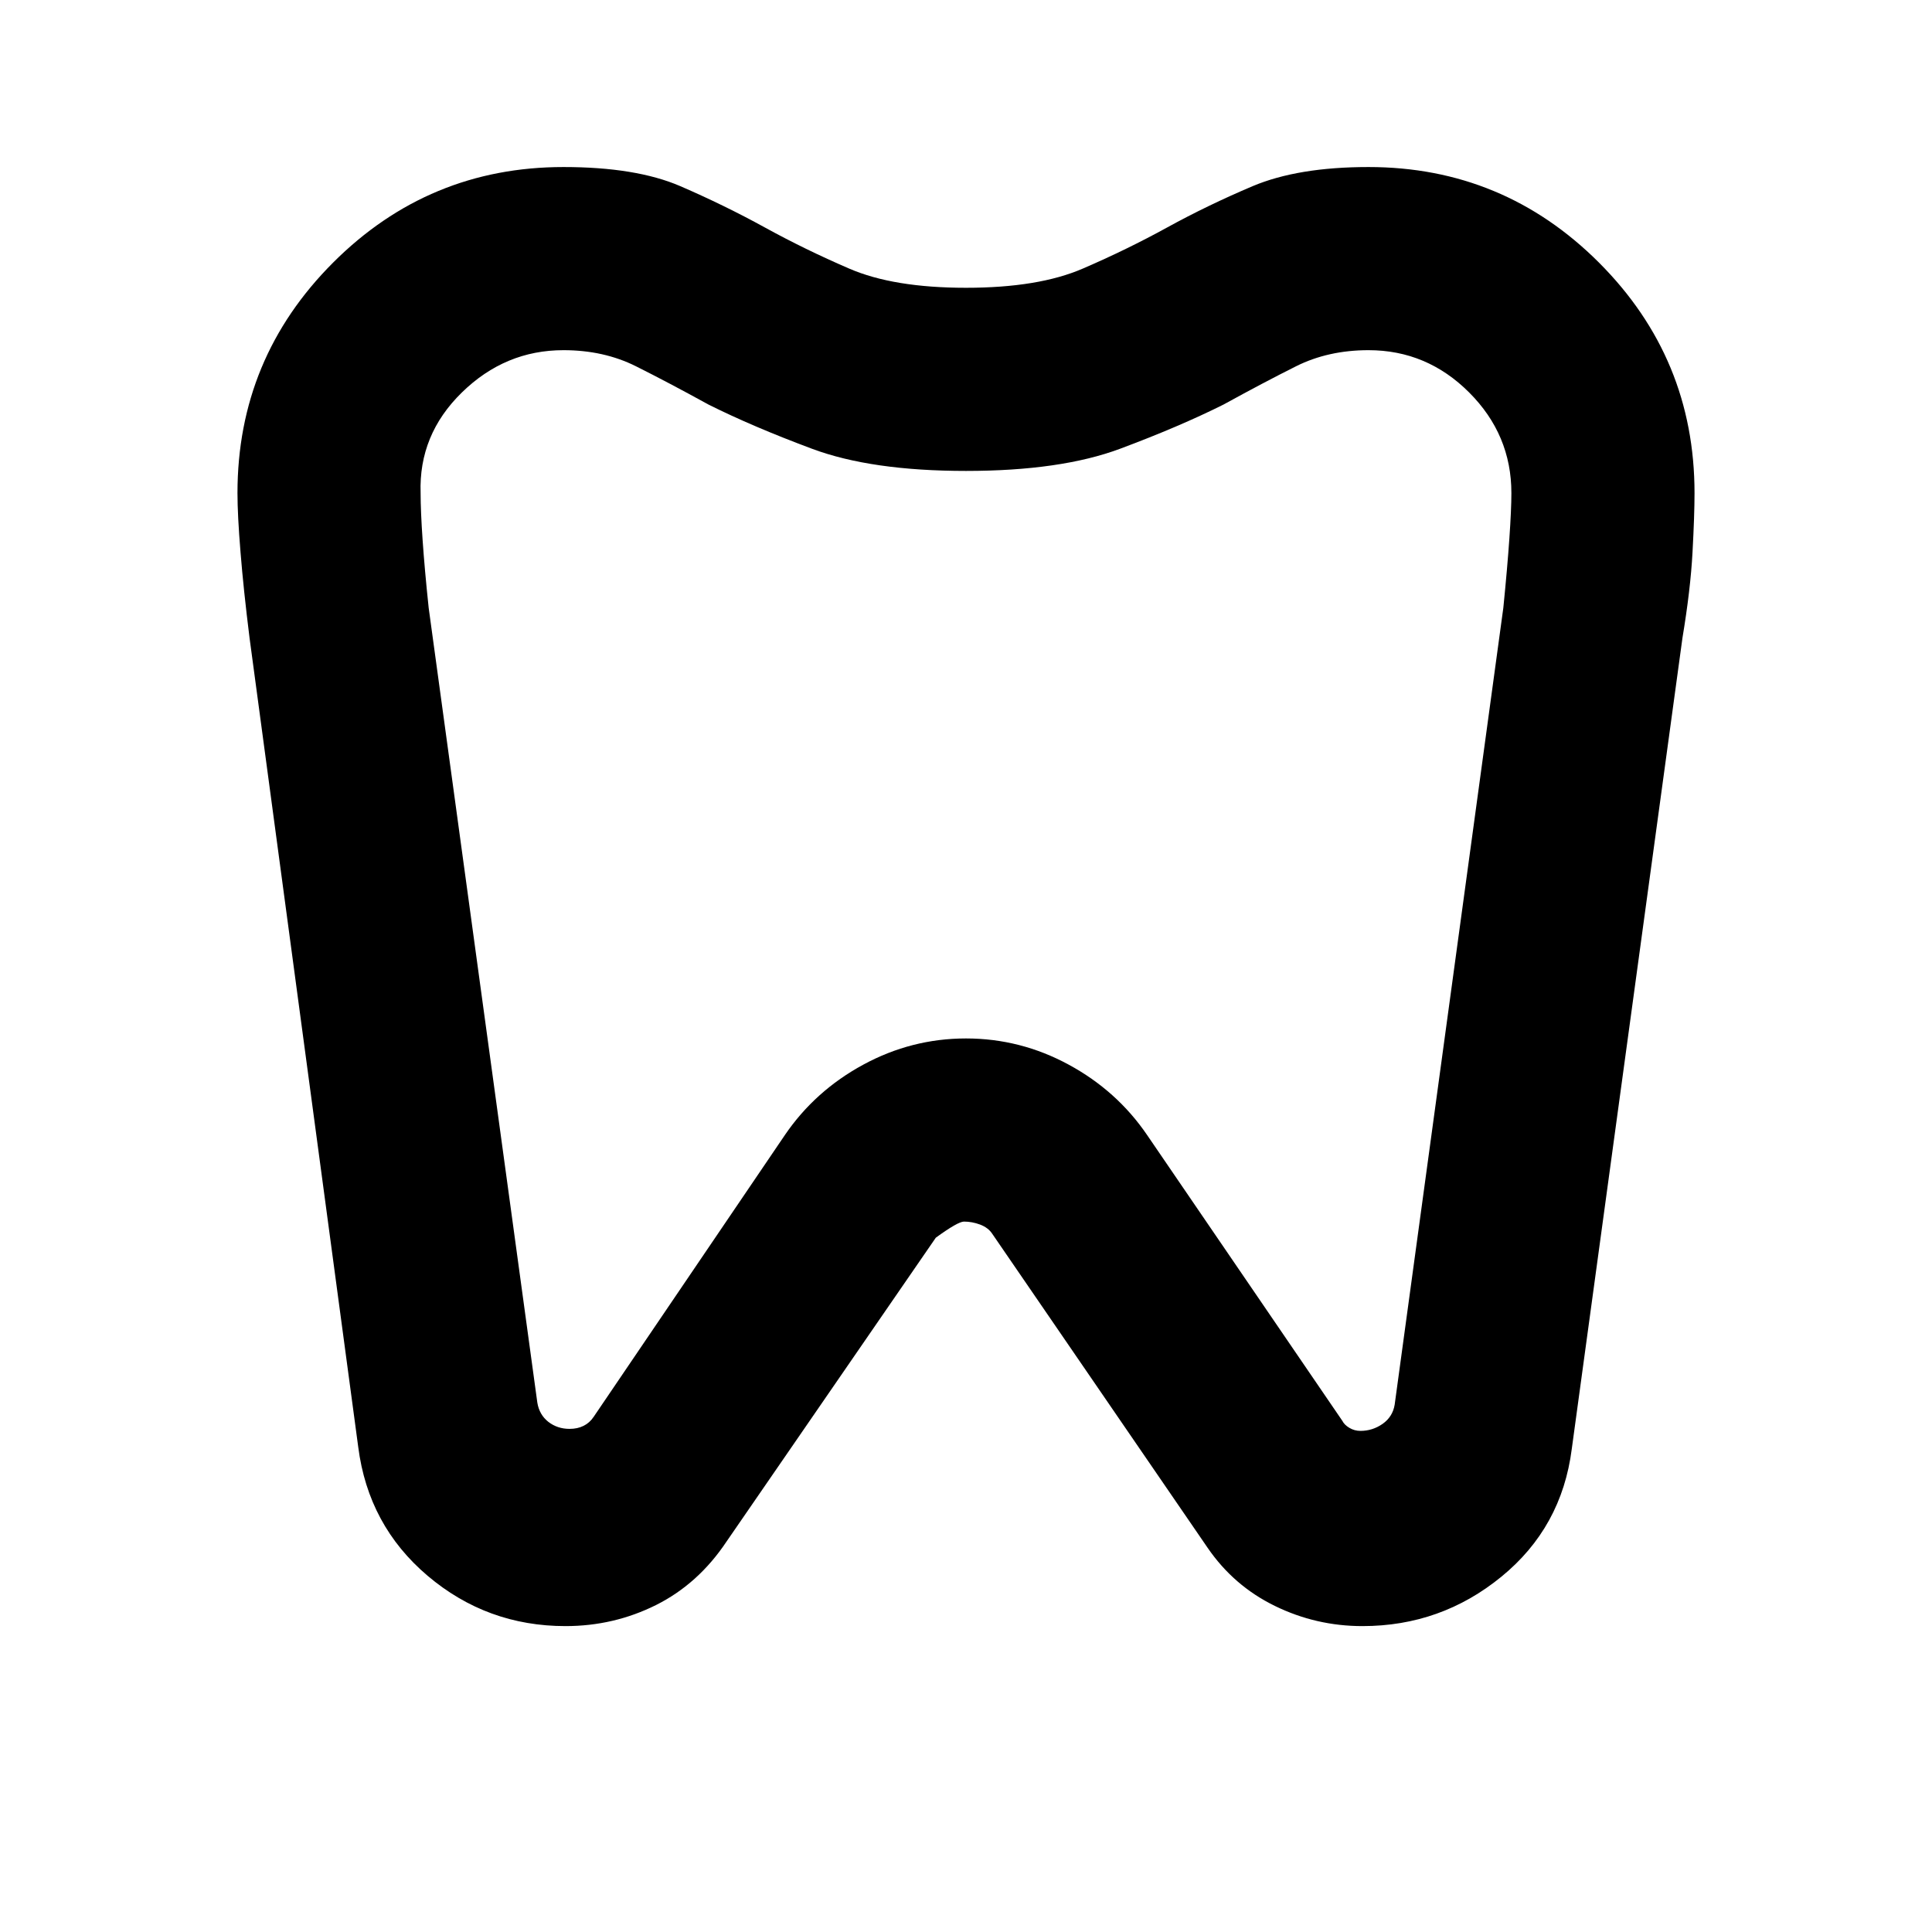 <svg xmlns="http://www.w3.org/2000/svg" height="24" width="24"><path d="M17 2.075q1.675 0 2.863 1.187Q21.05 4.45 21.05 6.125q0 .275-.025.737-.025.463-.125 1.063L19.525 18q-.125.975-.875 1.587-.75.613-1.725.613-.575 0-1.087-.25-.513-.25-.838-.725l-2.675-3.9q-.05-.075-.15-.113-.1-.037-.2-.037-.075 0-.35.2l-2.6 3.775q-.35.525-.875.788-.525.262-1.125.262-.975 0-1.713-.625-.737-.625-.862-1.6L3.1 7.925q-.075-.6-.112-1.063-.038-.462-.038-.737 0-1.675 1.188-2.863Q5.325 2.075 7 2.075q.9 0 1.45.237.55.238 1.05.513t1.05.512q.55.238 1.45.238.9 0 1.45-.238.55-.237 1.05-.512t1.062-.513q.563-.237 1.438-.237Zm0 2.275q-.5 0-.9.2t-.9.475q-.55.275-1.287.55-.738.275-1.913.275t-1.912-.275Q9.35 5.3 8.8 5.025q-.5-.275-.9-.475-.4-.2-.9-.2-.725 0-1.262.525-.538.525-.513 1.25 0 .225.025.587.025.363.075.838l1.35 9.875q.025.15.137.238.113.087.263.087.1 0 .175-.038.075-.037.125-.112l2.375-3.5q.375-.55.975-.875.6-.325 1.275-.325.675 0 1.275.325.6.325.975.875l2.425 3.55q.025.05.087.087.063.038.138.038.15 0 .275-.087.125-.088.15-.238l1.35-9.9q.05-.5.075-.862.025-.363.025-.563 0-.725-.525-1.25T17 4.35Zm-5 6.7Z"/></svg>